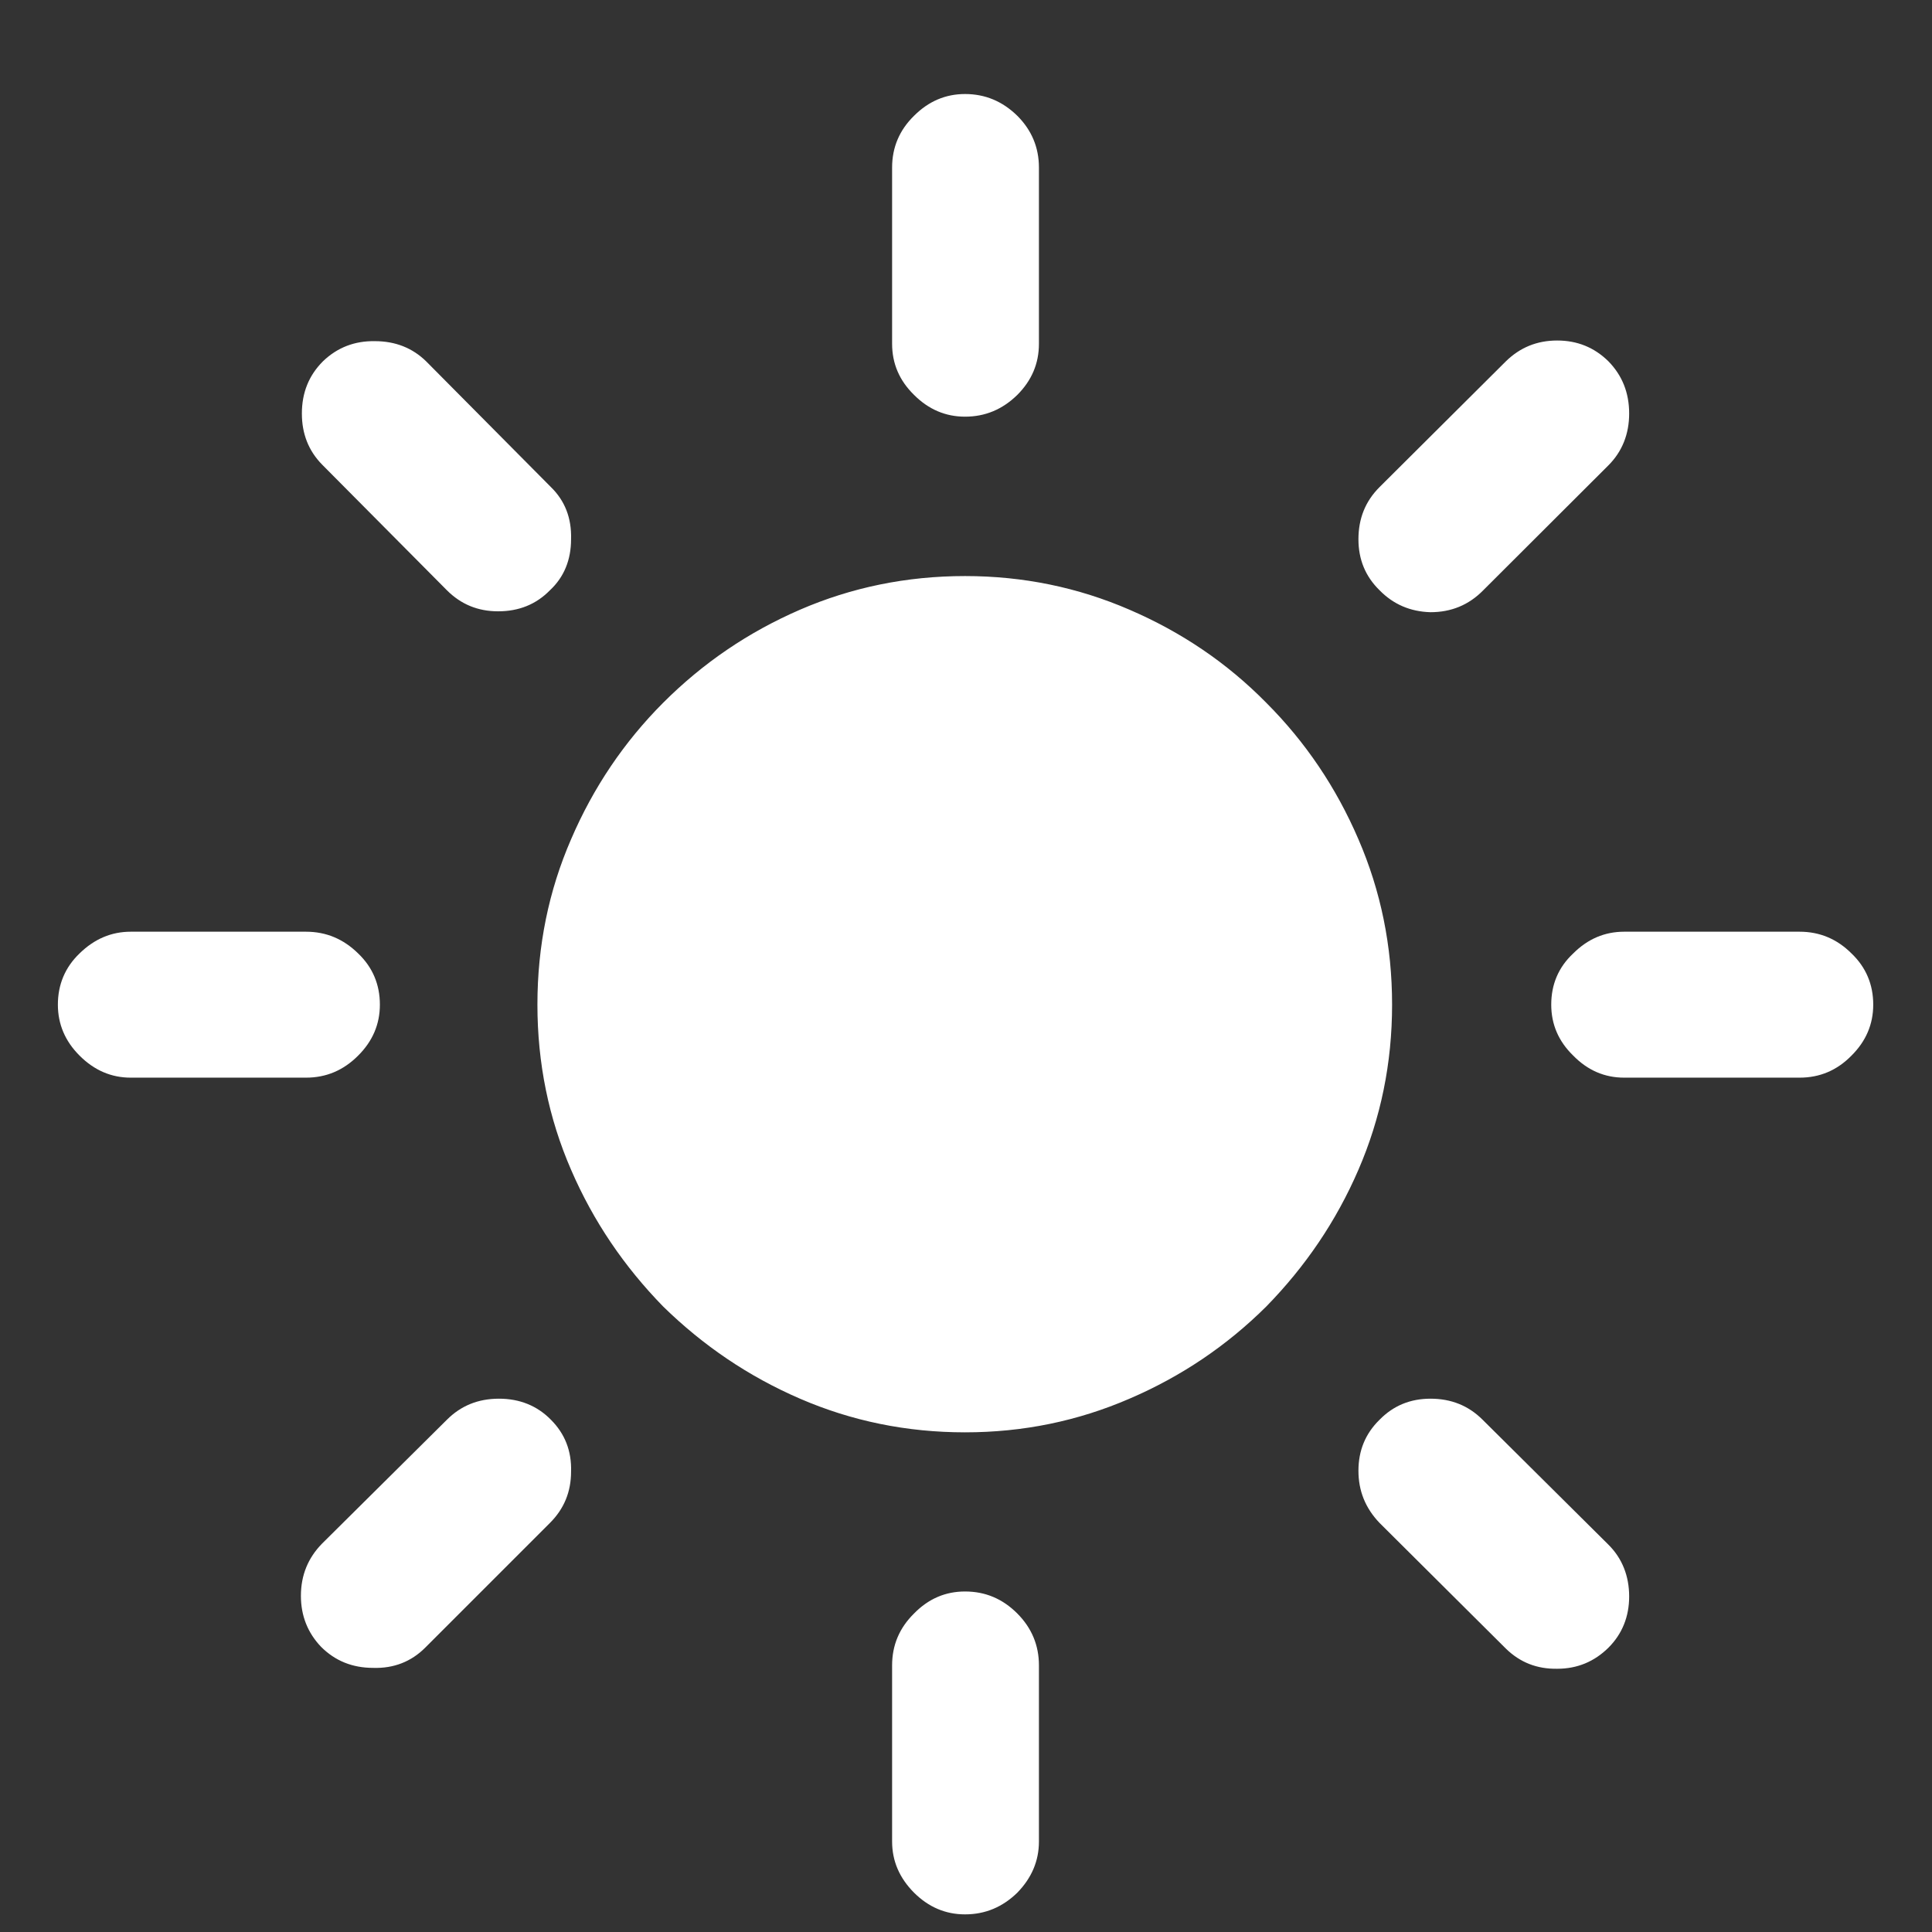 <?xml version="1.0" encoding="UTF-8"?>
<svg xmlns="http://www.w3.org/2000/svg" xmlns:xlink="http://www.w3.org/1999/xlink" width="24" height="24" viewBox="0 0 24 24" version="1.1">
<rect x="0" y="0" width="24" height="24" fill="#333333" stroke="none"/>
<g id="surface1">
<path style=" stroke:none;fill-rule:nonzero;fill:rgb(100%,100%,100%);fill-opacity:1;" d="M 11.988 7.156 C 11.262 7.156 10.578 7.297 9.938 7.574 C 9.297 7.852 8.734 8.234 8.238 8.73 C 7.754 9.215 7.371 9.781 7.094 10.426 C 6.816 11.066 6.676 11.75 6.676 12.48 C 6.676 13.207 6.816 13.891 7.094 14.531 C 7.371 15.172 7.754 15.734 8.238 16.23 C 8.734 16.715 9.297 17.098 9.938 17.375 C 10.578 17.652 11.262 17.793 11.988 17.793 C 12.711 17.793 13.391 17.652 14.031 17.375 C 14.676 17.098 15.242 16.715 15.73 16.23 C 16.215 15.734 16.598 15.172 16.875 14.531 C 17.152 13.891 17.293 13.207 17.293 12.48 C 17.293 11.75 17.152 11.066 16.875 10.426 C 16.598 9.781 16.215 9.215 15.73 8.73 C 15.242 8.234 14.676 7.852 14.031 7.574 C 13.391 7.297 12.711 7.156 11.988 7.156 Z M 12.906 2.082 C 12.906 1.832 12.816 1.617 12.637 1.438 C 12.453 1.258 12.238 1.168 11.988 1.168 C 11.746 1.168 11.535 1.258 11.355 1.438 C 11.172 1.617 11.082 1.832 11.082 2.082 L 11.082 4.27 C 11.082 4.516 11.172 4.727 11.355 4.906 C 11.535 5.086 11.746 5.176 11.988 5.176 C 12.238 5.176 12.453 5.086 12.637 4.906 C 12.816 4.727 12.906 4.516 12.906 4.27 Z M 17.137 6.051 C 16.961 6.227 16.875 6.441 16.875 6.699 C 16.875 6.949 16.961 7.16 17.137 7.332 C 17.309 7.508 17.52 7.598 17.77 7.605 C 18.027 7.605 18.246 7.516 18.426 7.332 L 19.98 5.781 C 20.152 5.609 20.238 5.391 20.238 5.137 C 20.238 4.879 20.152 4.664 19.98 4.488 C 19.805 4.316 19.594 4.23 19.344 4.23 C 19.094 4.23 18.883 4.316 18.707 4.488 Z M 22.355 13.387 C 22.605 13.387 22.82 13.297 23 13.113 C 23.18 12.934 23.27 12.723 23.27 12.48 C 23.27 12.23 23.18 12.016 23 11.844 C 22.82 11.664 22.605 11.574 22.355 11.574 L 20.176 11.574 C 19.934 11.574 19.723 11.664 19.543 11.844 C 19.359 12.016 19.27 12.23 19.27 12.48 C 19.27 12.723 19.359 12.934 19.543 13.113 C 19.723 13.297 19.934 13.387 20.176 13.387 Z M 18.418 17.637 C 18.242 17.461 18.027 17.375 17.77 17.375 C 17.52 17.375 17.309 17.461 17.137 17.637 C 16.961 17.809 16.875 18.02 16.875 18.27 C 16.875 18.52 16.961 18.734 17.137 18.918 L 18.707 20.48 C 18.883 20.652 19.094 20.734 19.344 20.73 C 19.594 20.73 19.805 20.641 19.98 20.469 C 20.152 20.297 20.238 20.082 20.238 19.832 C 20.238 19.578 20.152 19.359 19.98 19.188 Z M 12.906 20.688 C 12.906 20.438 12.816 20.223 12.637 20.043 C 12.453 19.859 12.238 19.77 11.988 19.77 C 11.746 19.77 11.535 19.859 11.355 20.043 C 11.172 20.223 11.082 20.438 11.082 20.688 L 11.082 22.875 C 11.082 23.117 11.172 23.328 11.355 23.512 C 11.535 23.691 11.746 23.781 11.988 23.781 C 12.238 23.781 12.453 23.691 12.637 23.512 C 12.816 23.328 12.906 23.117 12.906 22.875 Z M 4 19.176 C 3.828 19.352 3.738 19.566 3.738 19.824 C 3.738 20.074 3.824 20.285 3.988 20.457 C 4.164 20.633 4.379 20.719 4.637 20.719 C 4.891 20.727 5.109 20.641 5.281 20.469 L 6.832 18.918 C 7.008 18.742 7.094 18.531 7.094 18.281 C 7.102 18.023 7.016 17.809 6.844 17.637 C 6.672 17.461 6.453 17.375 6.199 17.375 C 5.941 17.375 5.727 17.461 5.551 17.637 Z M 1.625 11.574 C 1.383 11.574 1.172 11.664 0.988 11.844 C 0.809 12.016 0.719 12.23 0.719 12.48 C 0.719 12.723 0.809 12.934 0.988 13.113 C 1.172 13.297 1.383 13.387 1.625 13.387 L 3.801 13.387 C 4.051 13.387 4.266 13.297 4.449 13.113 C 4.629 12.934 4.719 12.723 4.719 12.48 C 4.719 12.23 4.629 12.016 4.449 11.844 C 4.266 11.664 4.051 11.574 3.801 11.574 Z M 5.551 7.332 C 5.727 7.508 5.938 7.594 6.188 7.594 C 6.445 7.594 6.66 7.508 6.832 7.332 C 7.008 7.168 7.094 6.953 7.094 6.699 C 7.102 6.434 7.016 6.219 6.844 6.051 L 5.293 4.488 C 5.125 4.324 4.914 4.238 4.656 4.238 C 4.406 4.234 4.191 4.316 4.012 4.488 C 3.836 4.664 3.75 4.879 3.75 5.137 C 3.75 5.387 3.832 5.598 4 5.77 Z M 5.551 7.332 "/>
</g>
</svg>
